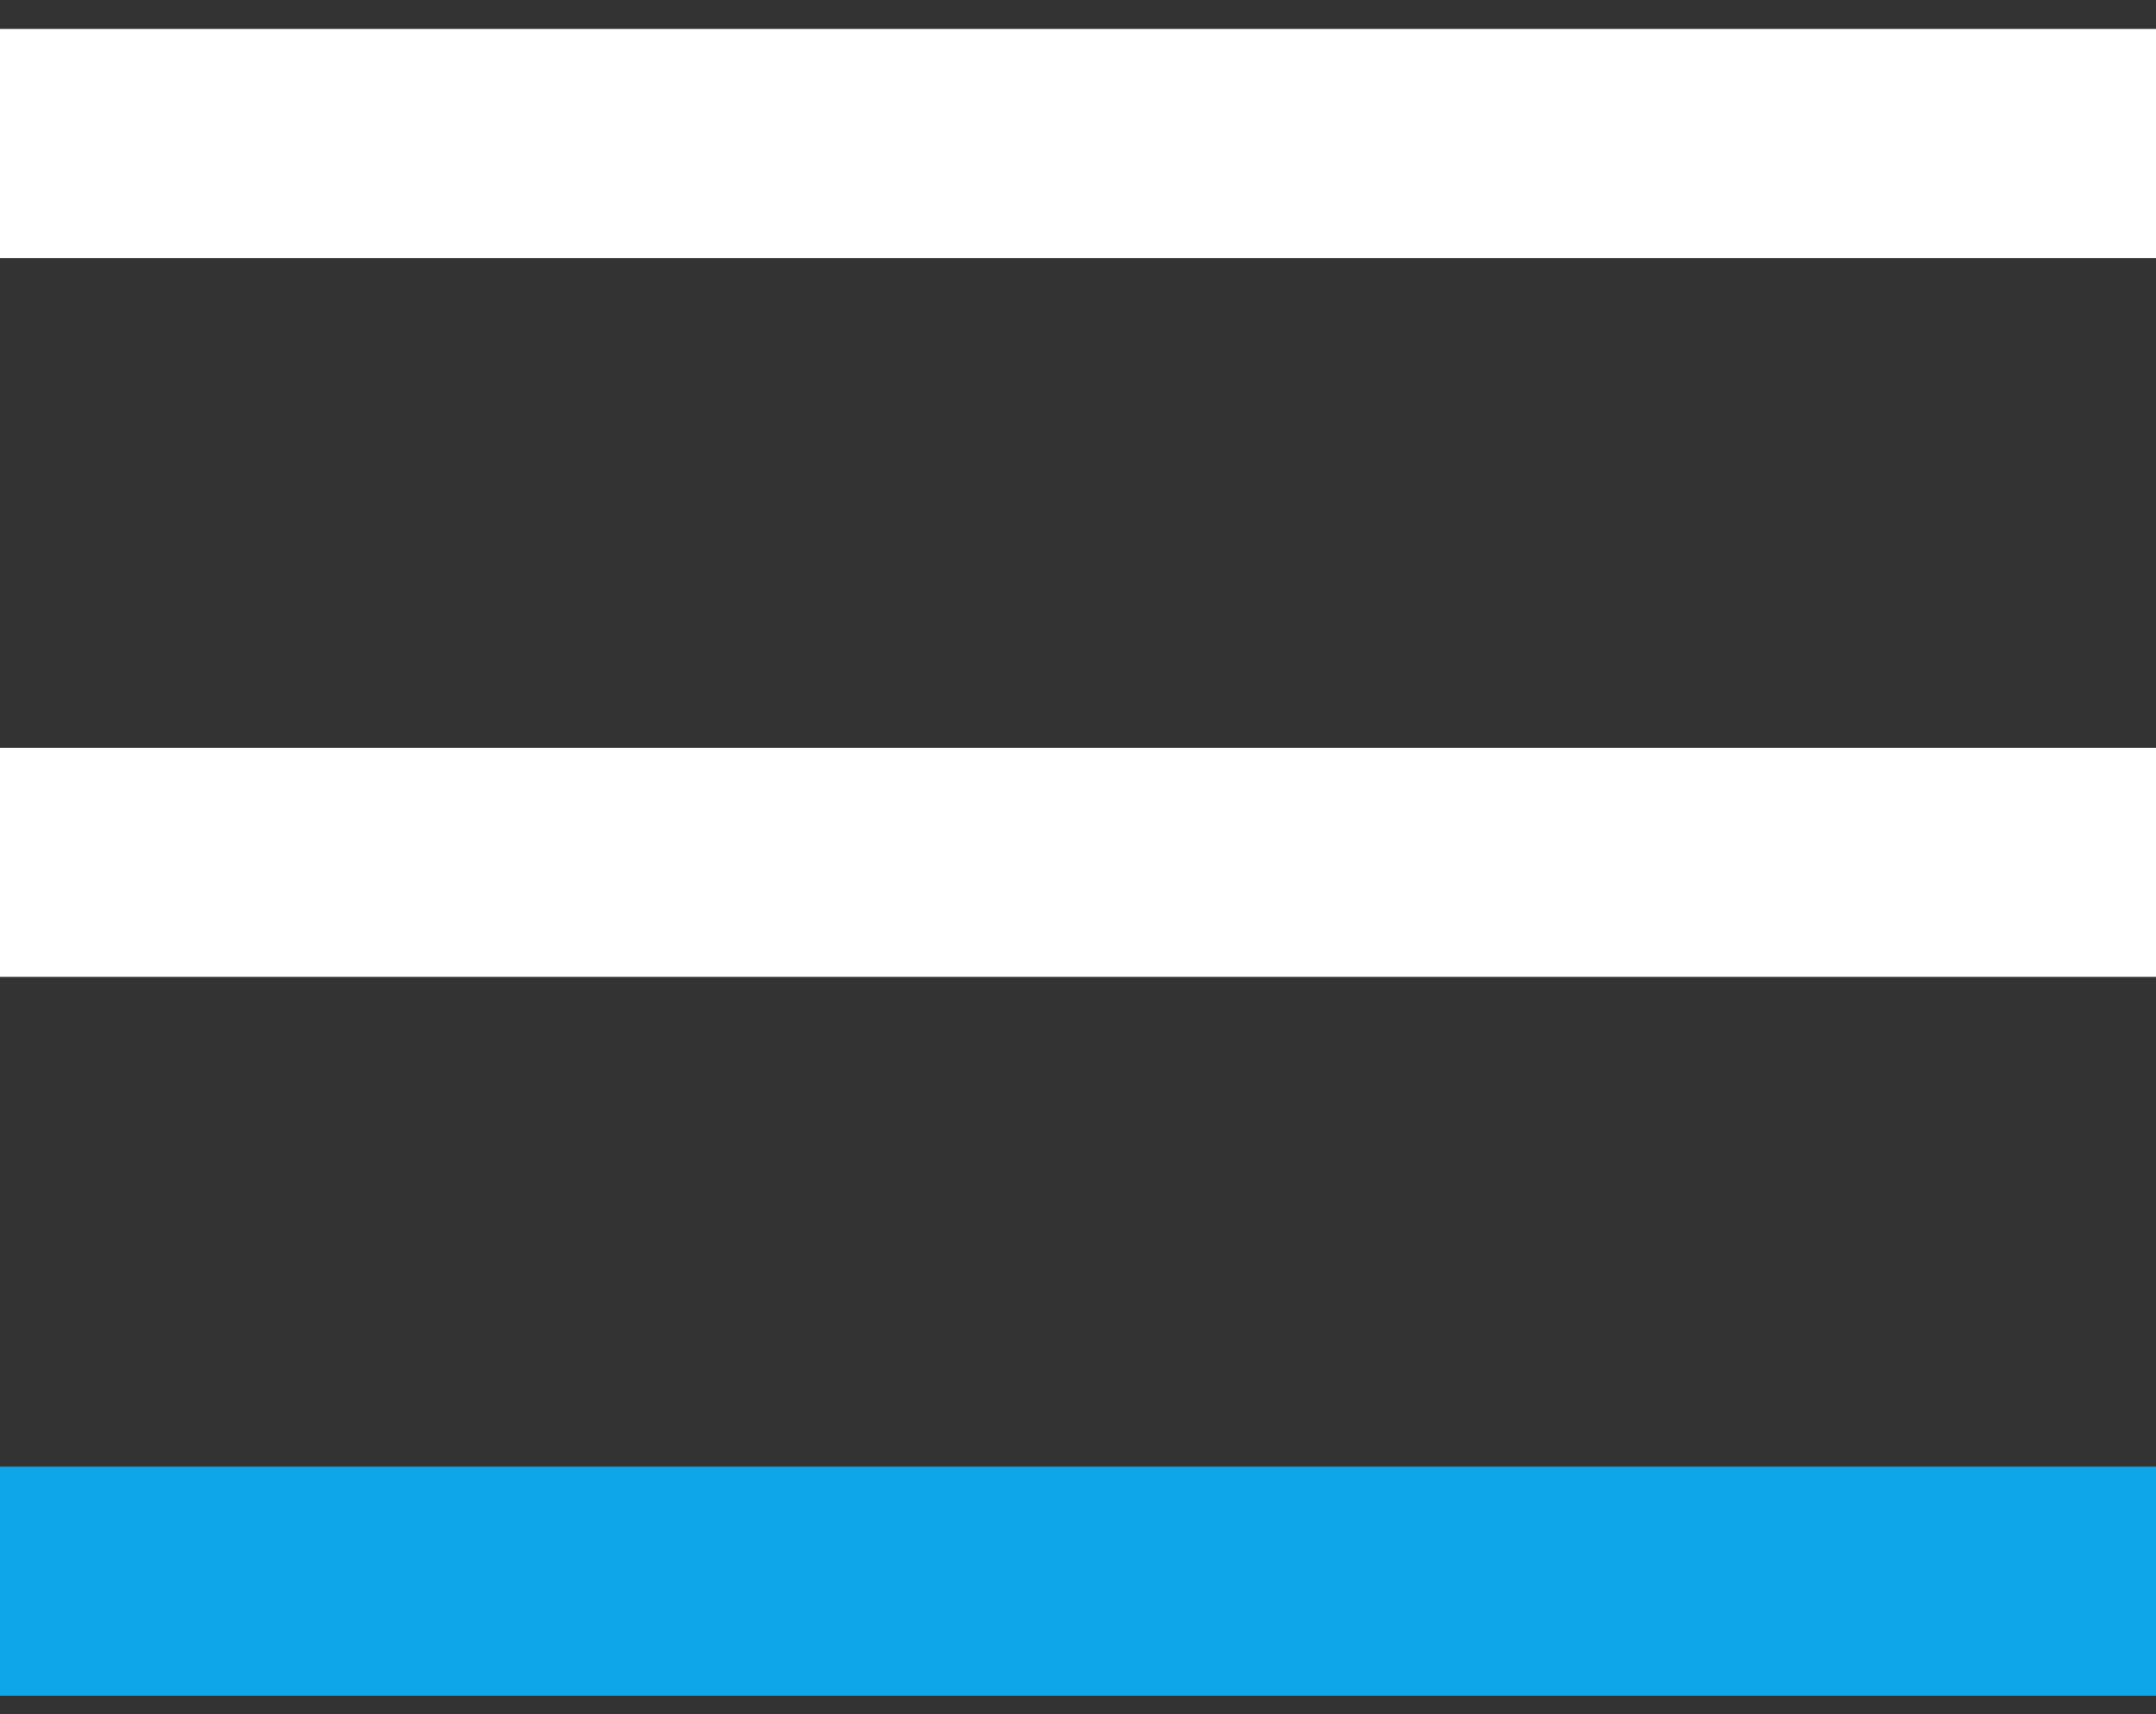 <svg width="39" height="31" viewBox="0 0 39 31" fill="none" xmlns="http://www.w3.org/2000/svg">
<rect x="0" y="0" width="39" height="31" fill="#333333" stroke="none"/>
<line y1="2.595" x2="39" y2="2.595" stroke="white" stroke-width="4.143"/>
<line y1="15.595" x2="39" y2="15.595" stroke="white" stroke-width="4.143"/>
<line y1="28.595" x2="39" y2="28.595" stroke="#0EA5E9" stroke-width="4.143"/>
</svg>
